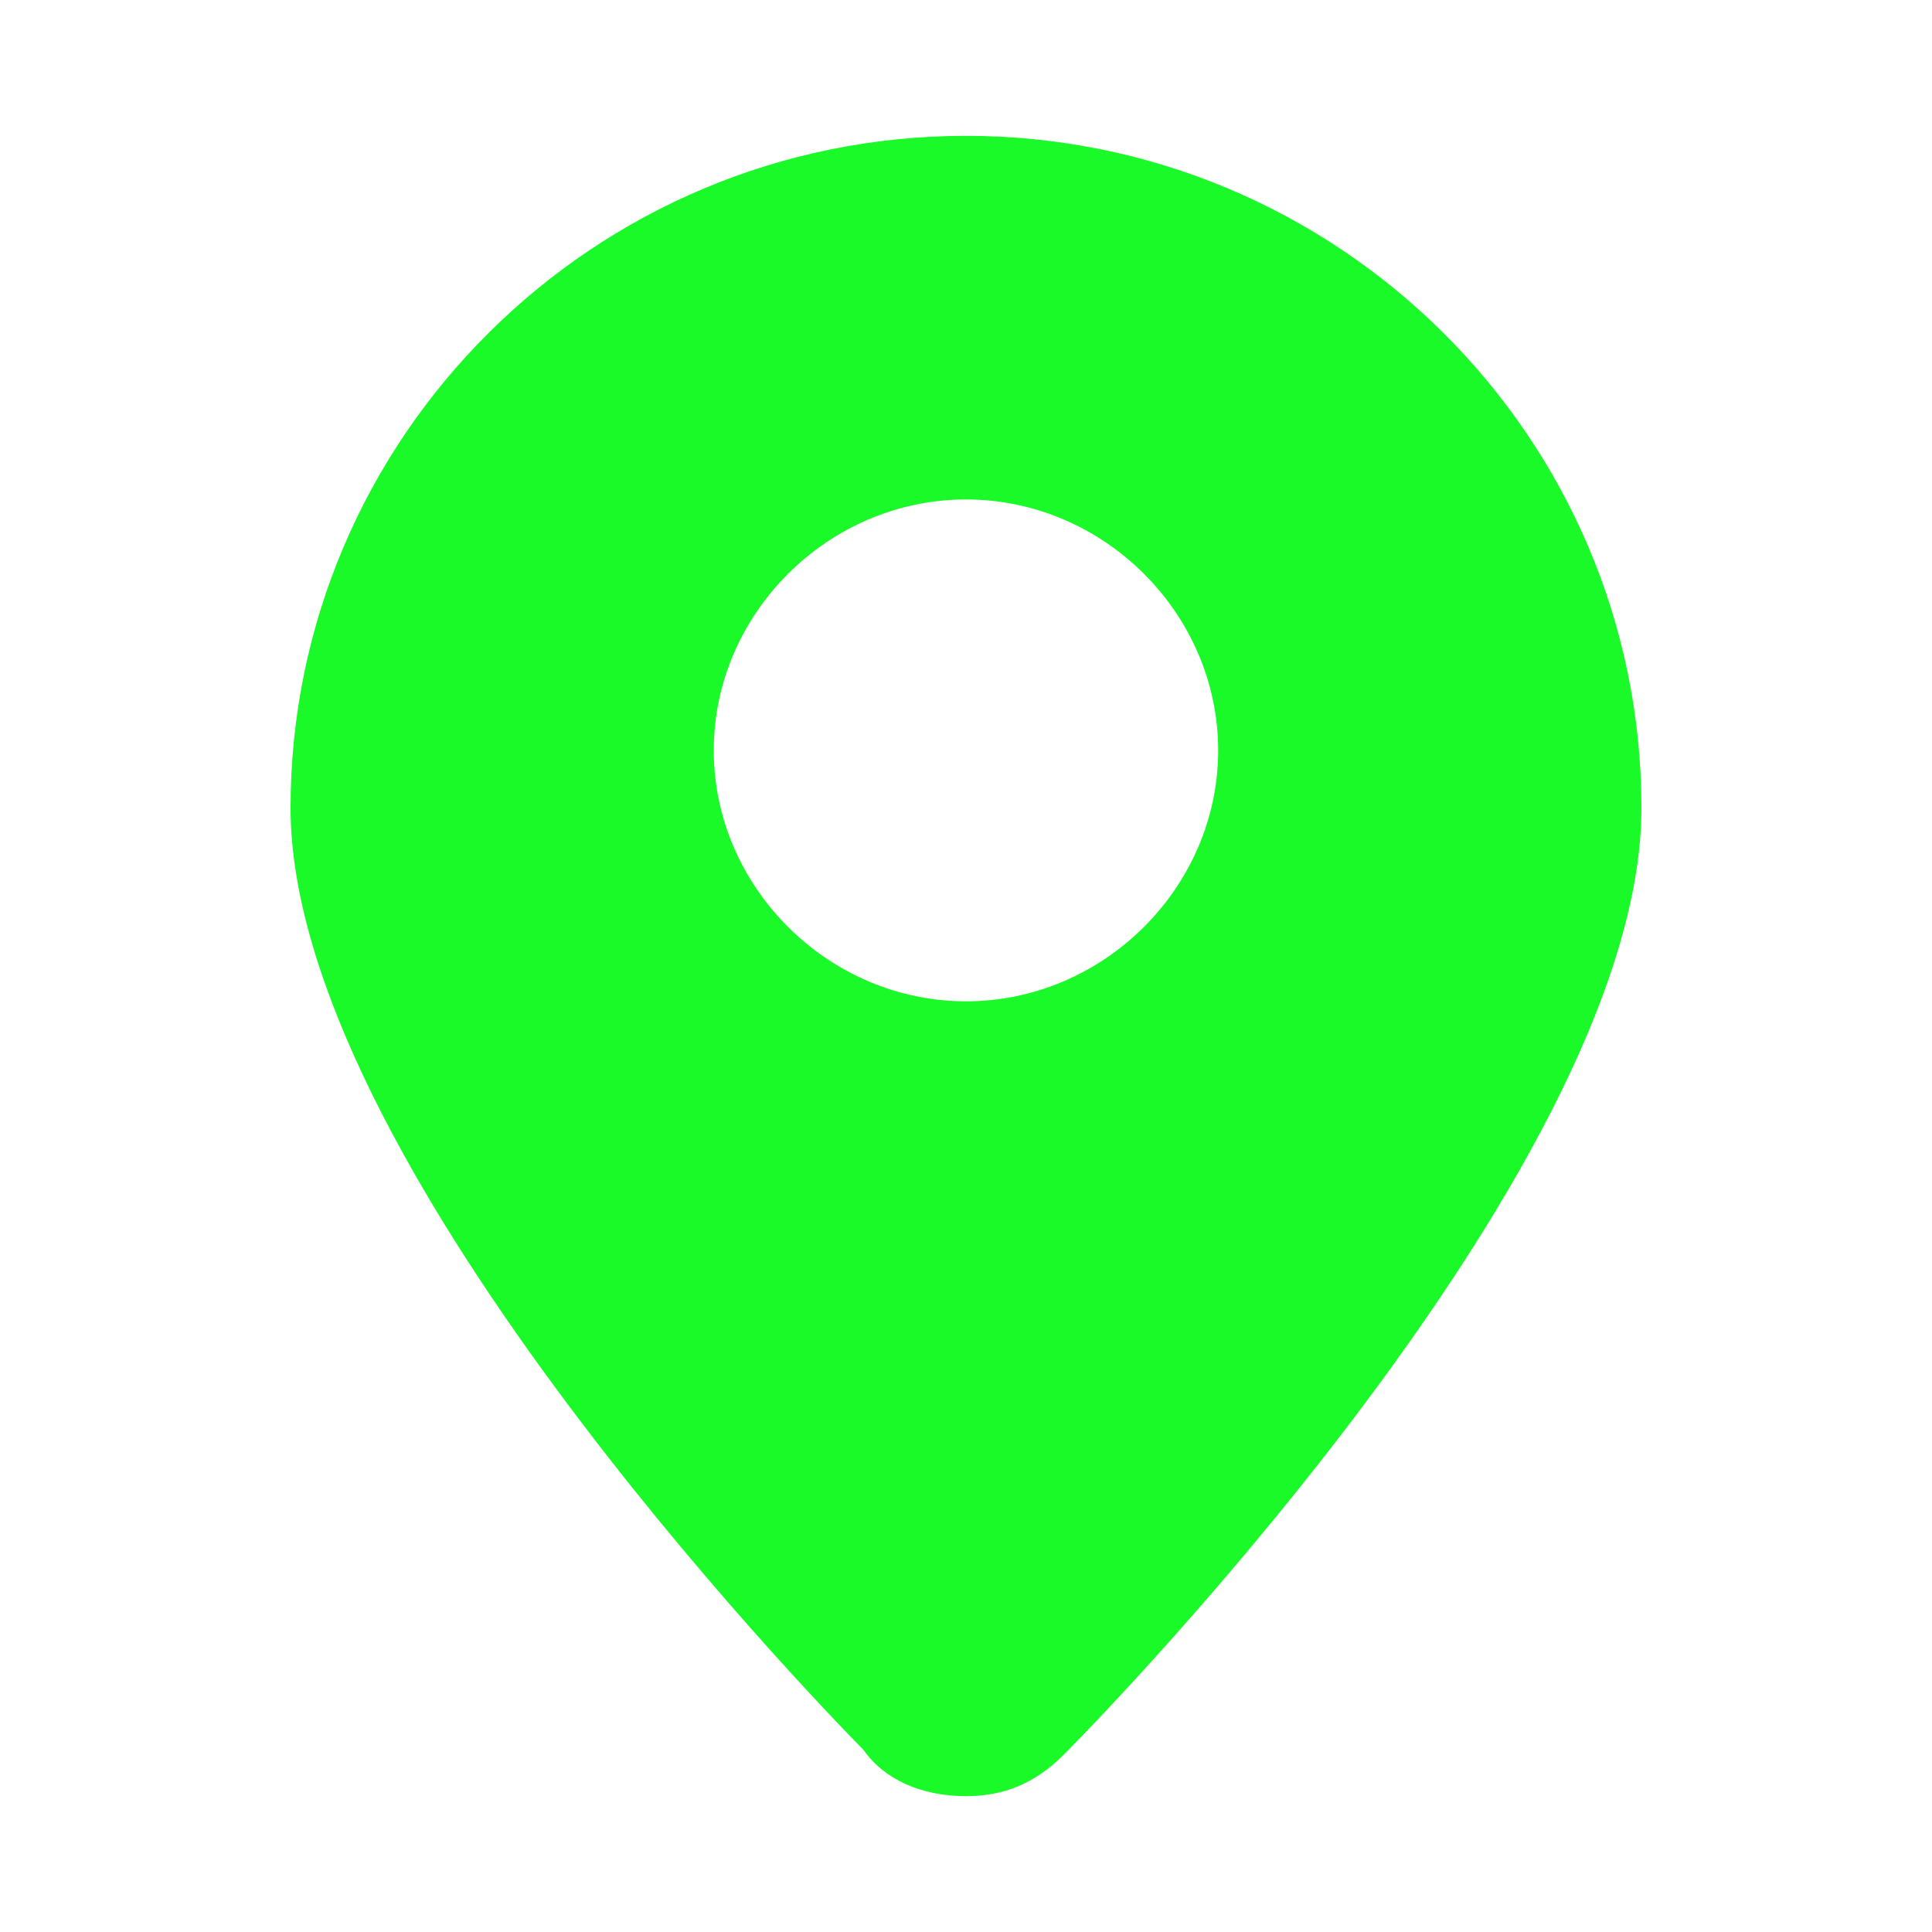 <?xml version="1.0" standalone="no"?><!DOCTYPE svg PUBLIC "-//W3C//DTD SVG 1.1//EN" "http://www.w3.org/Graphics/SVG/1.1/DTD/svg11.dtd"><svg t="1709866280299" class="icon" viewBox="0 0 1024 1024" version="1.1" xmlns="http://www.w3.org/2000/svg" p-id="6356" id="mx_n_1709866280300" width="32" height="32" xmlns:xlink="http://www.w3.org/1999/xlink"><path d="M512 72c-197.4 0-358 159.79-358 356.22C154 613 427 896.3 457.77 927.58 468.5 943 488.24 952 512 952c20.21 0 36.54-6.86 51.46-21.61C566.53 927.32 870 623 870 428.22 870 231.79 709.4 72 512 72z m0 458.72c-72.94 0-133.69-60.45-133.69-133s60.74-133 133.69-133 133.65 60.4 133.65 133-60.71 133-133.65 133z" fill="#1afa29" p-id="6357"></path></svg>